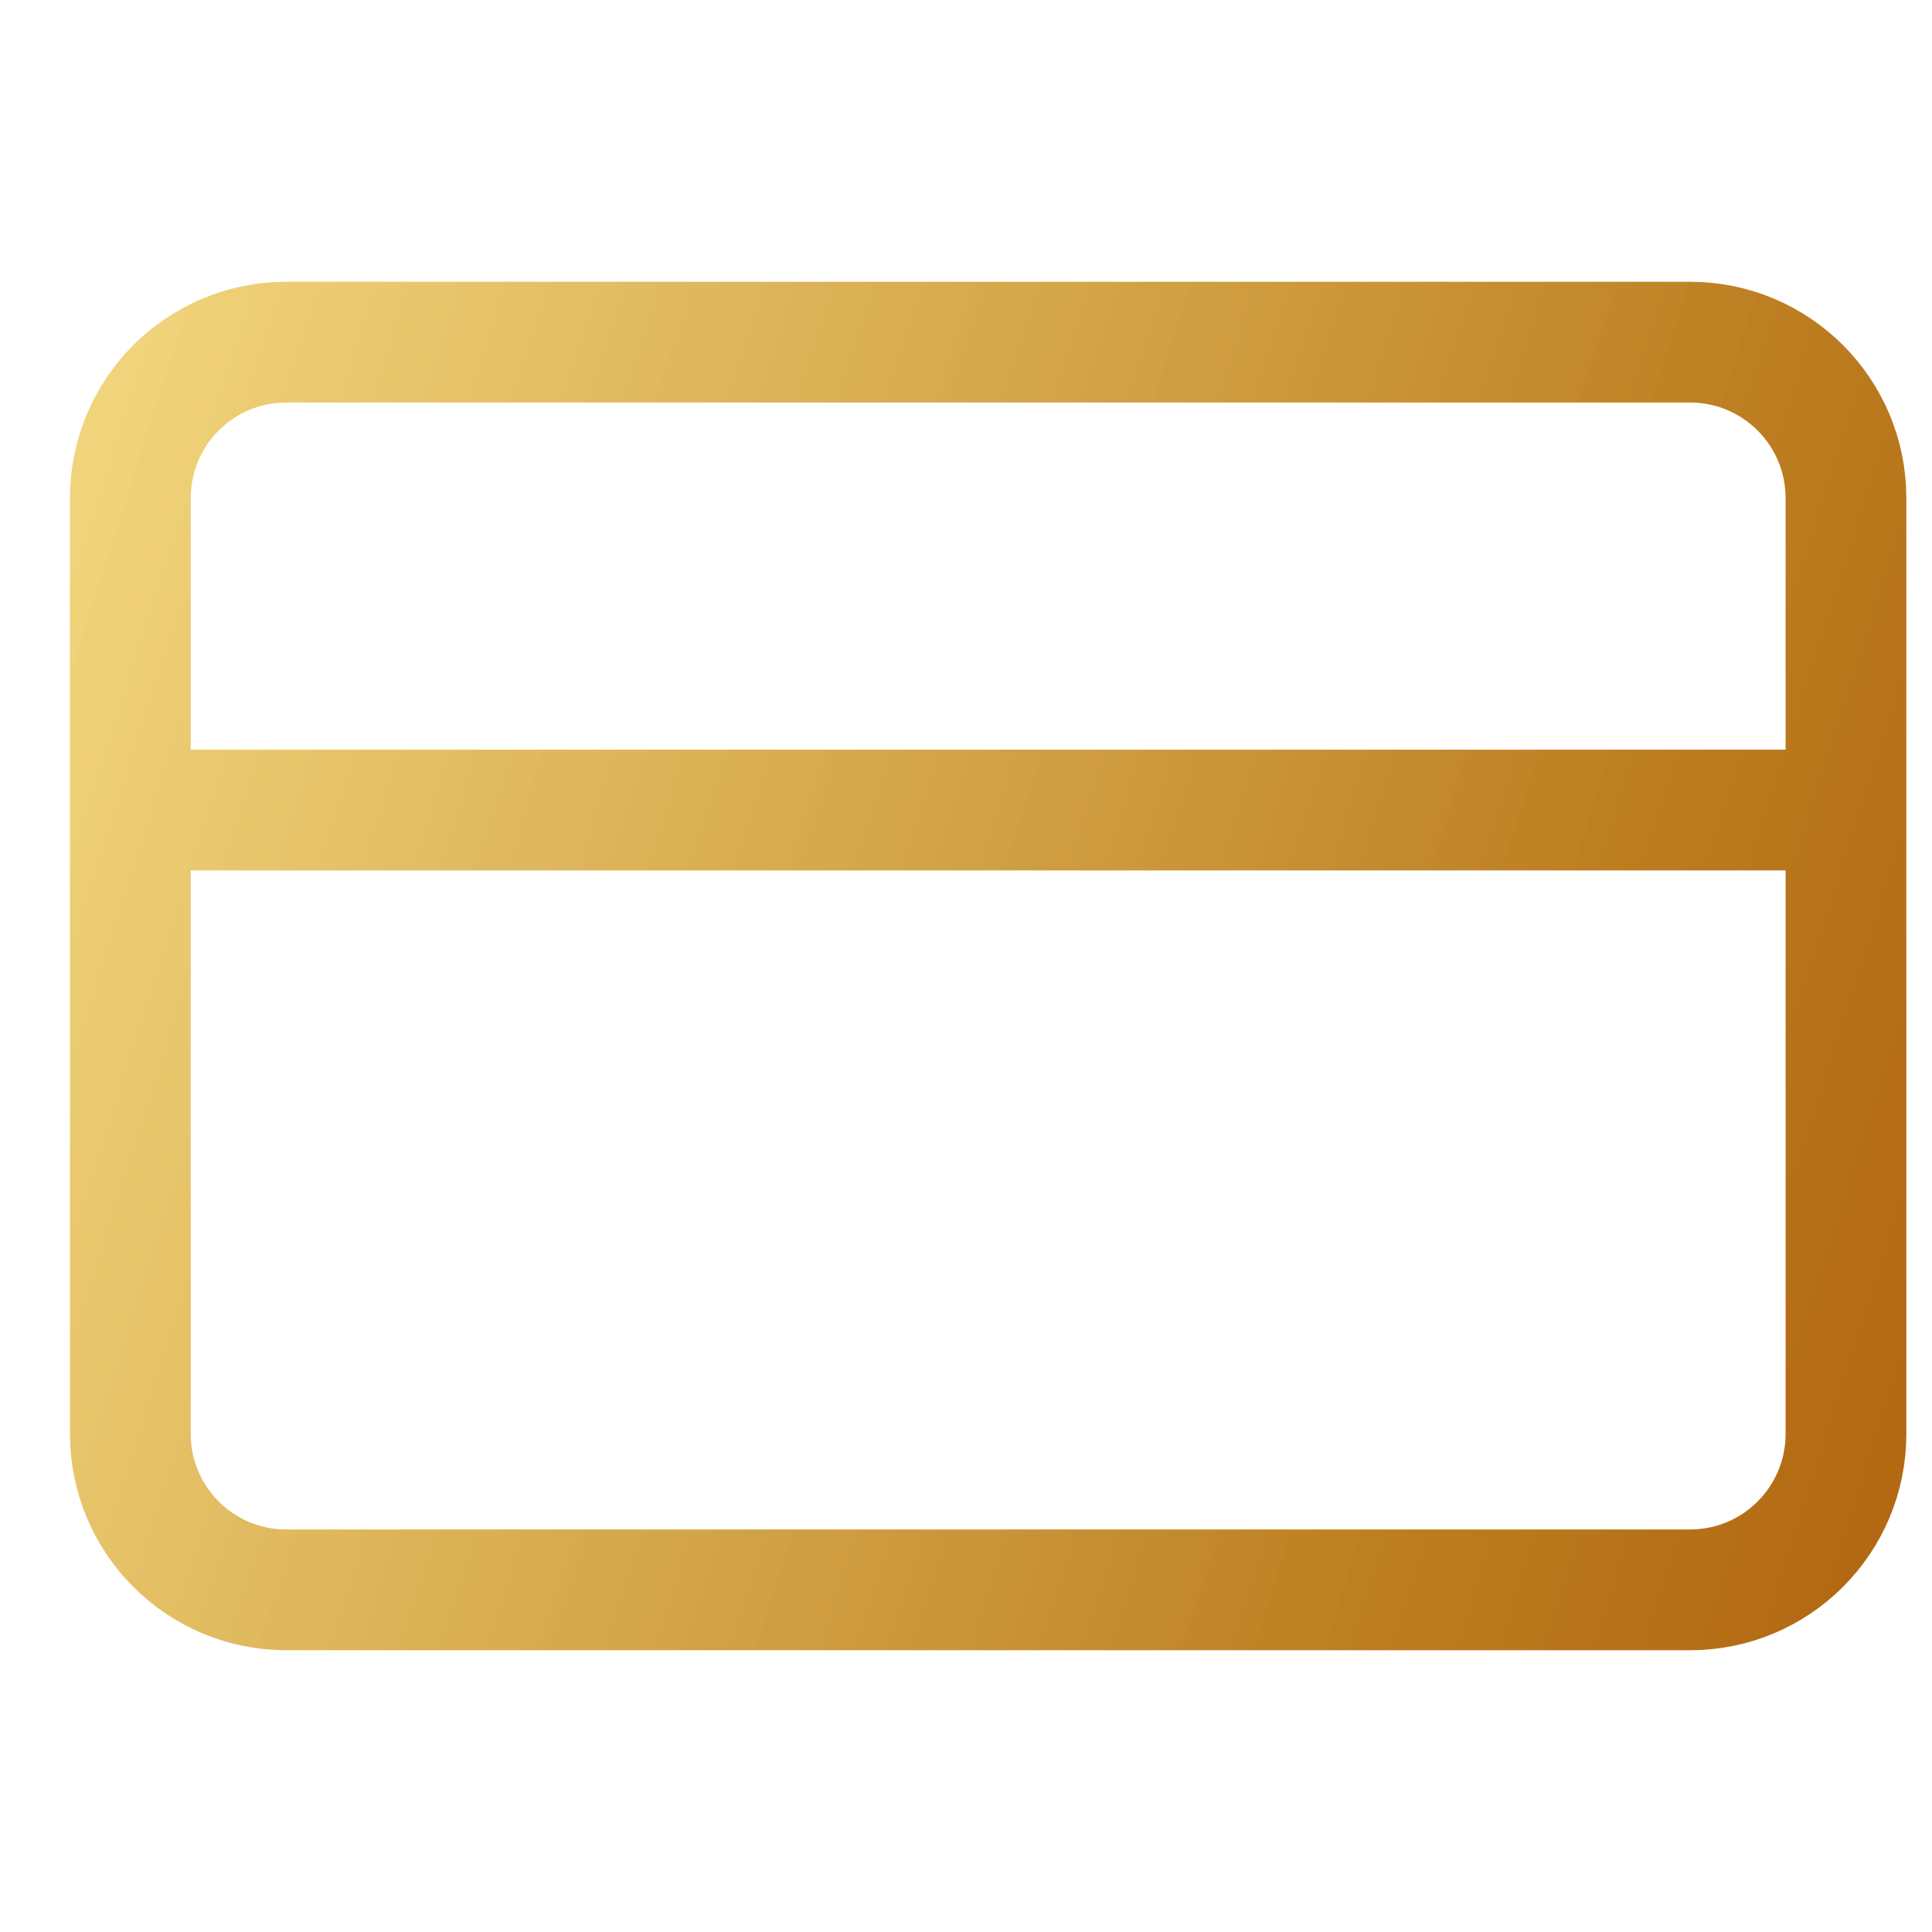 <svg width="32" height="32" viewBox="0 0 32 32" fill="none" xmlns="http://www.w3.org/2000/svg">
<g clip-path="url(#clip0_1_11014)">
<path d="M2.159 13.417H30.575M4.742 5.667H27.992C29.419 5.667 30.575 6.823 30.575 8.25V23.75C30.575 25.177 29.419 26.333 27.992 26.333H4.742C3.315 26.333 2.159 25.177 2.159 23.75V8.25C2.159 6.823 3.315 5.667 4.742 5.667Z" stroke="url(#paint0_linear_1_11014)" stroke-width="2" stroke-linecap="round" stroke-linejoin="round"/>
</g>
<defs>
<linearGradient id="paint0_linear_1_11014" x1="1.11" y1="-18.691" x2="49.995" y2="-3.117" gradientUnits="userSpaceOnUse">
<stop stop-color="#FFE986" stop-opacity="0.88"/>
<stop offset="0.67" stop-color="#BC7E20"/>
<stop offset="1" stop-color="#A74D01"/>
</linearGradient>
<clipPath id="clip0_1_11014">
<rect width="31" height="31" fill="white" transform="translate(0.867 0.5)"/>
</clipPath>
</defs>
</svg>
